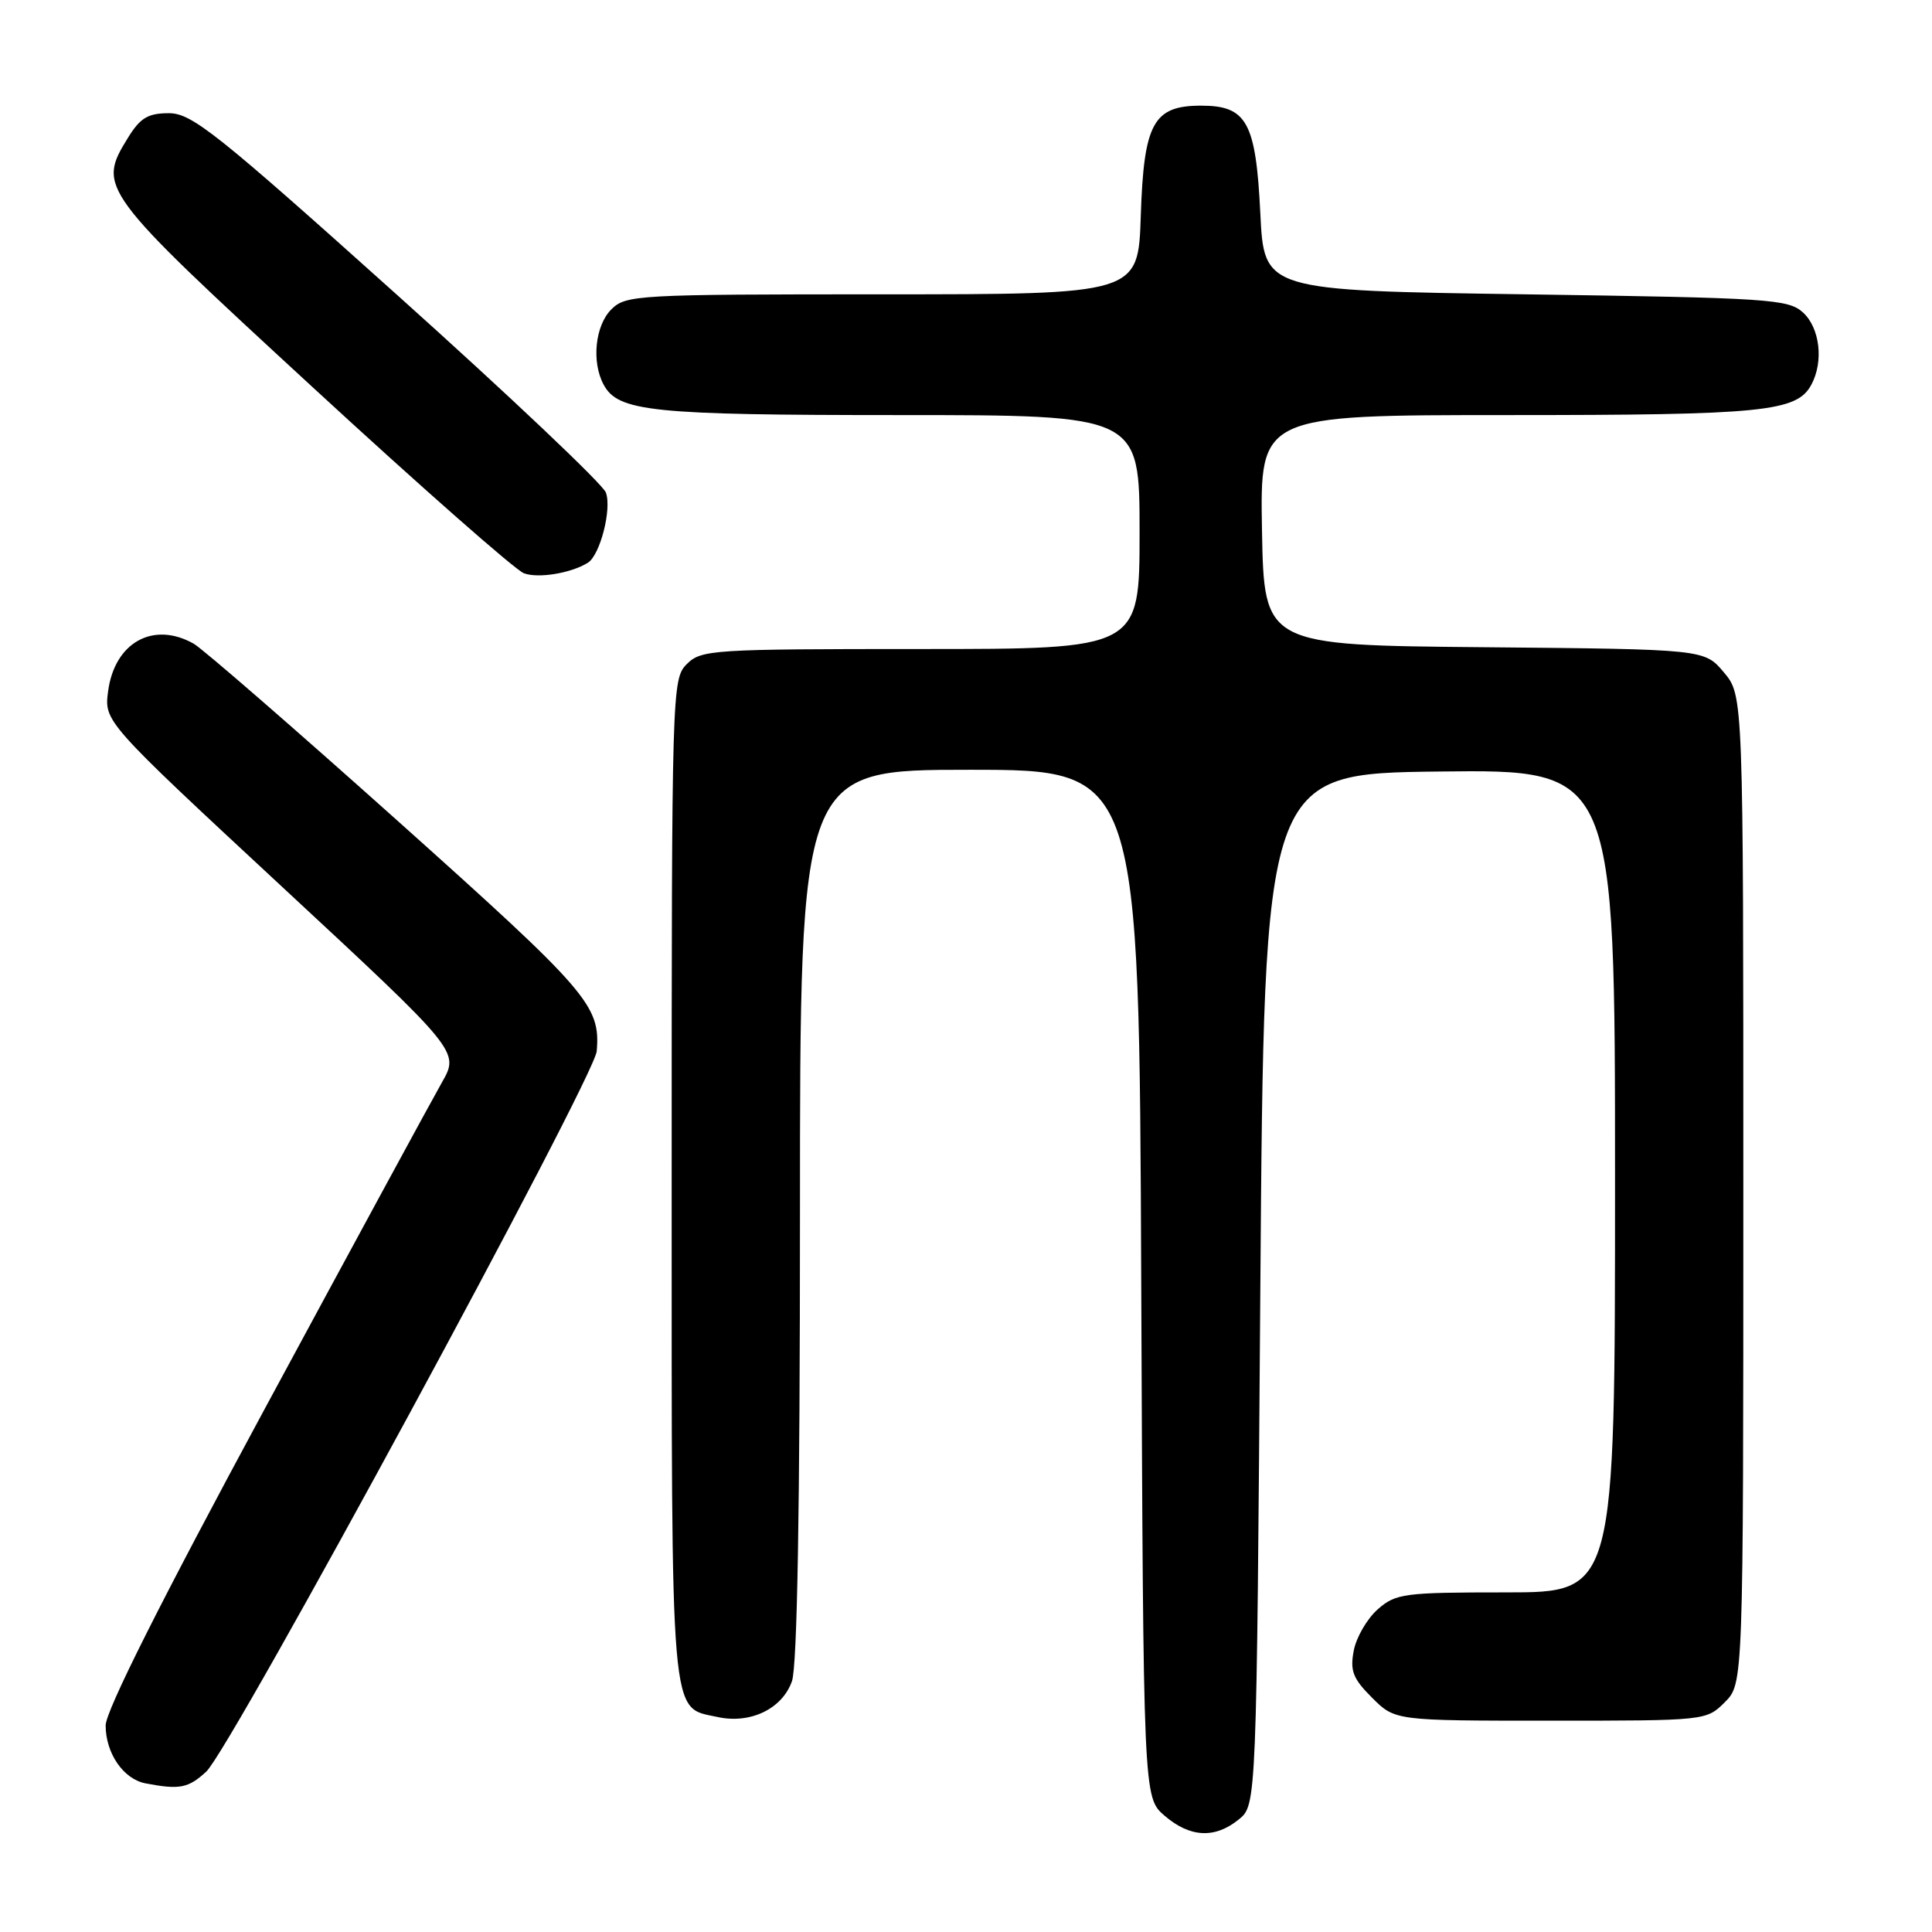 <?xml version="1.0" encoding="UTF-8" standalone="no"?>
<!DOCTYPE svg PUBLIC "-//W3C//DTD SVG 1.1//EN" "http://www.w3.org/Graphics/SVG/1.1/DTD/svg11.dtd" >
<svg xmlns="http://www.w3.org/2000/svg" xmlns:xlink="http://www.w3.org/1999/xlink" version="1.1" viewBox="0 0 256 256">
 <g >
 <path fill="currentColor"
d=" M 164.14 241.09 C 166.50 239.18 166.50 239.18 167.00 170.84 C 167.50 102.50 167.50 102.50 190.75 102.23 C 214.00 101.96 214.00 101.96 214.00 156.48 C 214.00 211.00 214.00 211.00 199.56 211.00 C 186.00 211.00 184.95 211.14 182.55 213.25 C 181.15 214.49 179.72 216.94 179.38 218.71 C 178.87 221.39 179.26 222.42 181.81 224.96 C 184.85 228.00 184.85 228.00 205.47 228.00 C 226.03 228.00 226.10 227.99 228.55 225.55 C 231.00 223.09 231.00 223.09 231.00 157.62 C 231.00 92.15 231.00 92.15 228.42 89.09 C 225.85 86.03 225.85 86.03 196.67 85.76 C 167.50 85.50 167.50 85.50 167.22 70.25 C 166.95 55.00 166.95 55.00 199.82 55.00 C 233.70 55.00 238.10 54.56 240.02 50.96 C 241.67 47.88 241.14 43.44 238.90 41.40 C 236.94 39.63 234.42 39.47 202.15 39.00 C 167.50 38.50 167.50 38.50 167.00 28.28 C 166.41 16.18 165.21 14.00 159.16 14.00 C 152.82 14.00 151.56 16.30 151.16 28.60 C 150.82 39.00 150.82 39.00 116.91 39.00 C 84.33 39.00 82.92 39.08 81.00 41.00 C 78.86 43.14 78.36 47.94 79.98 50.96 C 81.90 54.54 86.32 55.00 119.15 55.00 C 151.00 55.00 151.00 55.00 151.00 70.50 C 151.00 86.00 151.00 86.00 122.00 86.00 C 94.33 86.00 92.91 86.09 91.00 88.00 C 89.04 89.96 89.00 91.33 89.00 156.28 C 89.00 229.15 88.74 226.13 95.07 227.51 C 99.42 228.47 103.66 226.43 104.94 222.76 C 105.64 220.73 106.00 199.90 106.00 160.85 C 106.00 102.00 106.00 102.00 128.47 102.00 C 150.95 102.00 150.95 102.00 151.22 170.09 C 151.50 238.17 151.50 238.17 154.31 240.59 C 157.69 243.49 160.96 243.66 164.14 241.09 Z  M 27.33 234.75 C 30.59 231.74 78.78 142.82 79.07 139.28 C 79.57 133.24 78.01 131.44 52.84 108.90 C 39.07 96.58 26.84 85.95 25.66 85.29 C 20.32 82.28 15.20 85.12 14.33 91.56 C 13.79 95.60 13.79 95.60 37.34 117.47 C 60.89 139.33 60.89 139.33 58.56 143.42 C 57.28 145.66 46.73 165.10 35.12 186.60 C 21.35 212.09 14.00 226.72 14.00 228.63 C 14.00 232.32 16.35 235.73 19.26 236.30 C 23.80 237.17 24.94 236.95 27.33 234.75 Z  M 77.89 74.57 C 79.52 73.56 81.09 67.43 80.28 65.26 C 79.85 64.13 67.41 52.35 52.64 39.10 C 28.69 17.61 25.42 15.00 22.38 15.00 C 19.61 15.00 18.59 15.61 16.96 18.25 C 12.87 24.88 13.15 25.26 41.43 51.31 C 55.69 64.45 68.29 75.54 69.42 75.96 C 71.33 76.67 75.64 75.96 77.89 74.57 Z "/>
</g>
</svg>